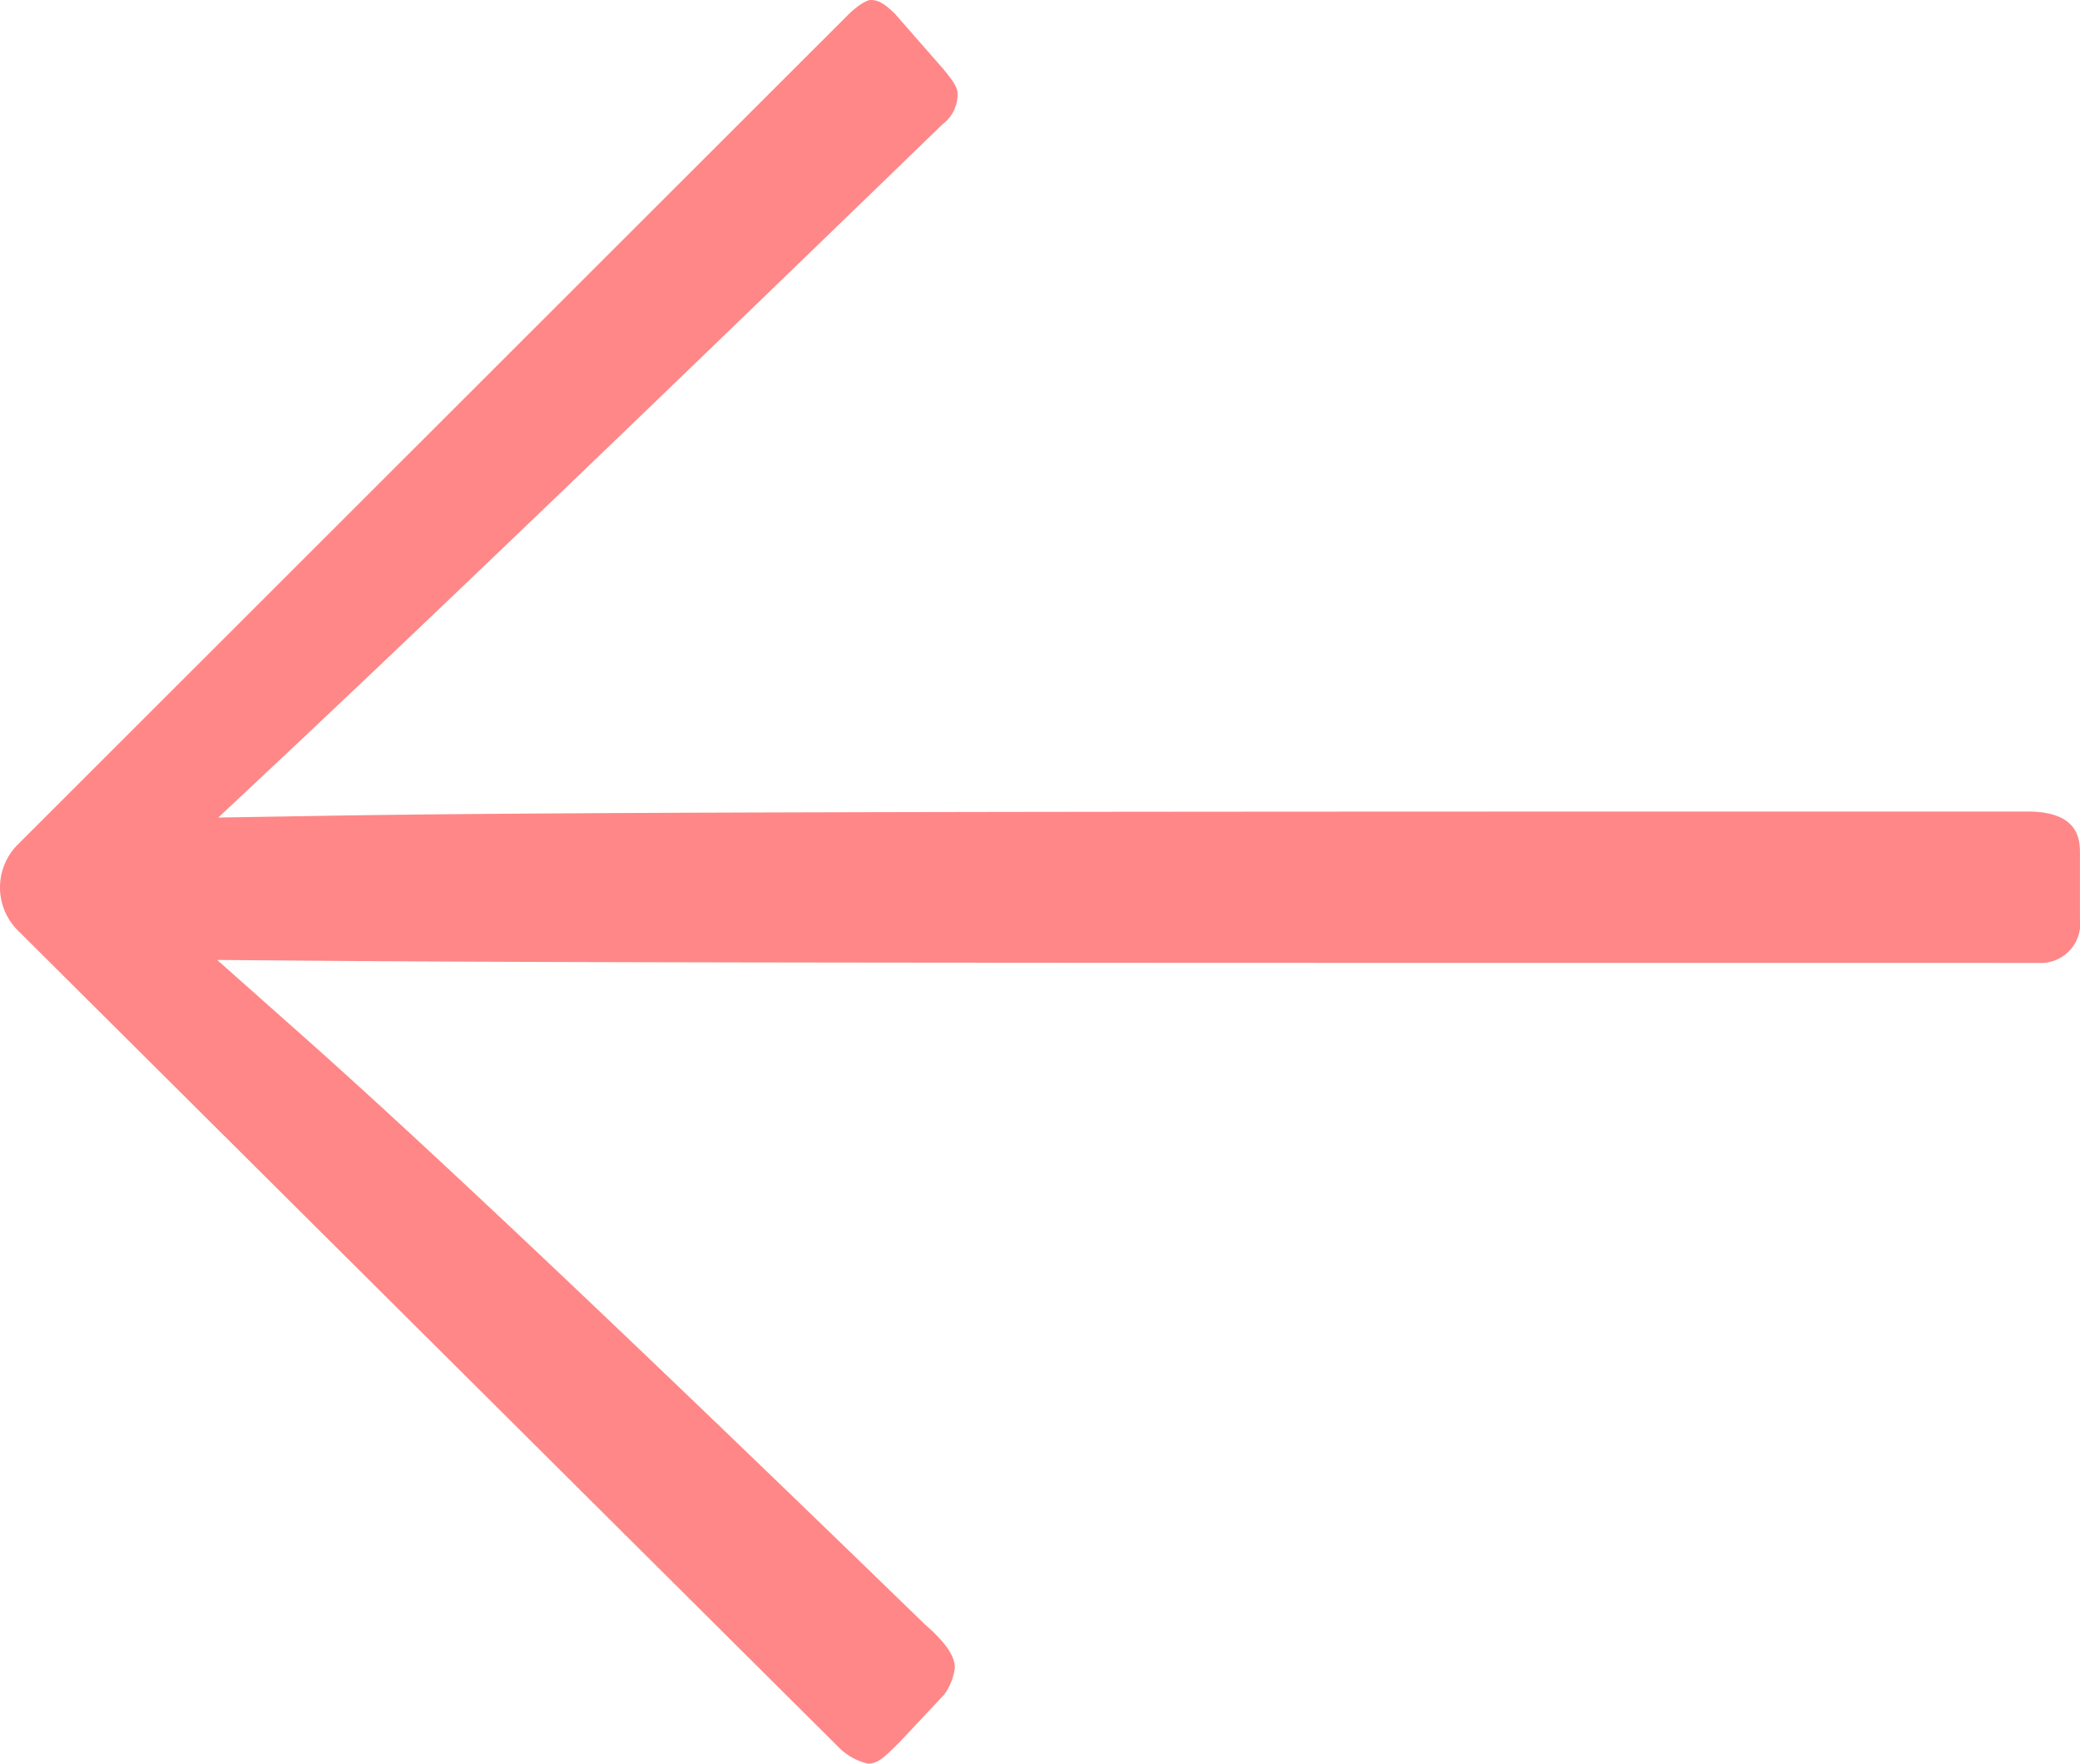 <svg xmlns="http://www.w3.org/2000/svg" xmlns:xlink="http://www.w3.org/1999/xlink" width="34.604" height="29.342" viewBox="0 0 34.604 29.342">
  <defs>
    <clipPath id="clip-path">
      <rect id="Rectangle_15829" data-name="Rectangle 15829" width="34.604" height="29.342" fill="none"/>
    </clipPath>
  </defs>
  <g id="Group_4372" data-name="Group 4372" transform="translate(0 0)">
    <g id="Group_4371" data-name="Group 4371" transform="translate(0 0)" clip-path="url(#clip-path)">
      <path id="Path_1822" data-name="Path 1822" d="M33.735,13.5c-14.991,0-24.041,0-28.226.069L3.632,13.6,5,12.316C6.115,11.264,8.731,8.8,15.68,2.068a.625.625,0,0,0,.251-.519c0-.111-.124-.262-.244-.408l-.8-.914C14.716.061,14.615,0,14.483,0c-.044,0-.182.055-.386.259L.293,14.052v0A1.009,1.009,0,0,0,.3,15.481L13.987,29.1a1.016,1.016,0,0,0,.451.238c.153,0,.244-.072.528-.358l.742-.79a.963.963,0,0,0,.177-.445c0-.2-.153-.423-.5-.725-4.779-4.64-8.245-7.92-10.33-9.771L3.613,15.969l1.935.015c4.256.034,12.819.034,28.364.034a.656.656,0,0,0,.691-.743V14.2c0-.209,0-.7-.868-.7" transform="translate(0 0)" fill="#ff8787"/>
    </g>
  </g>
</svg>
